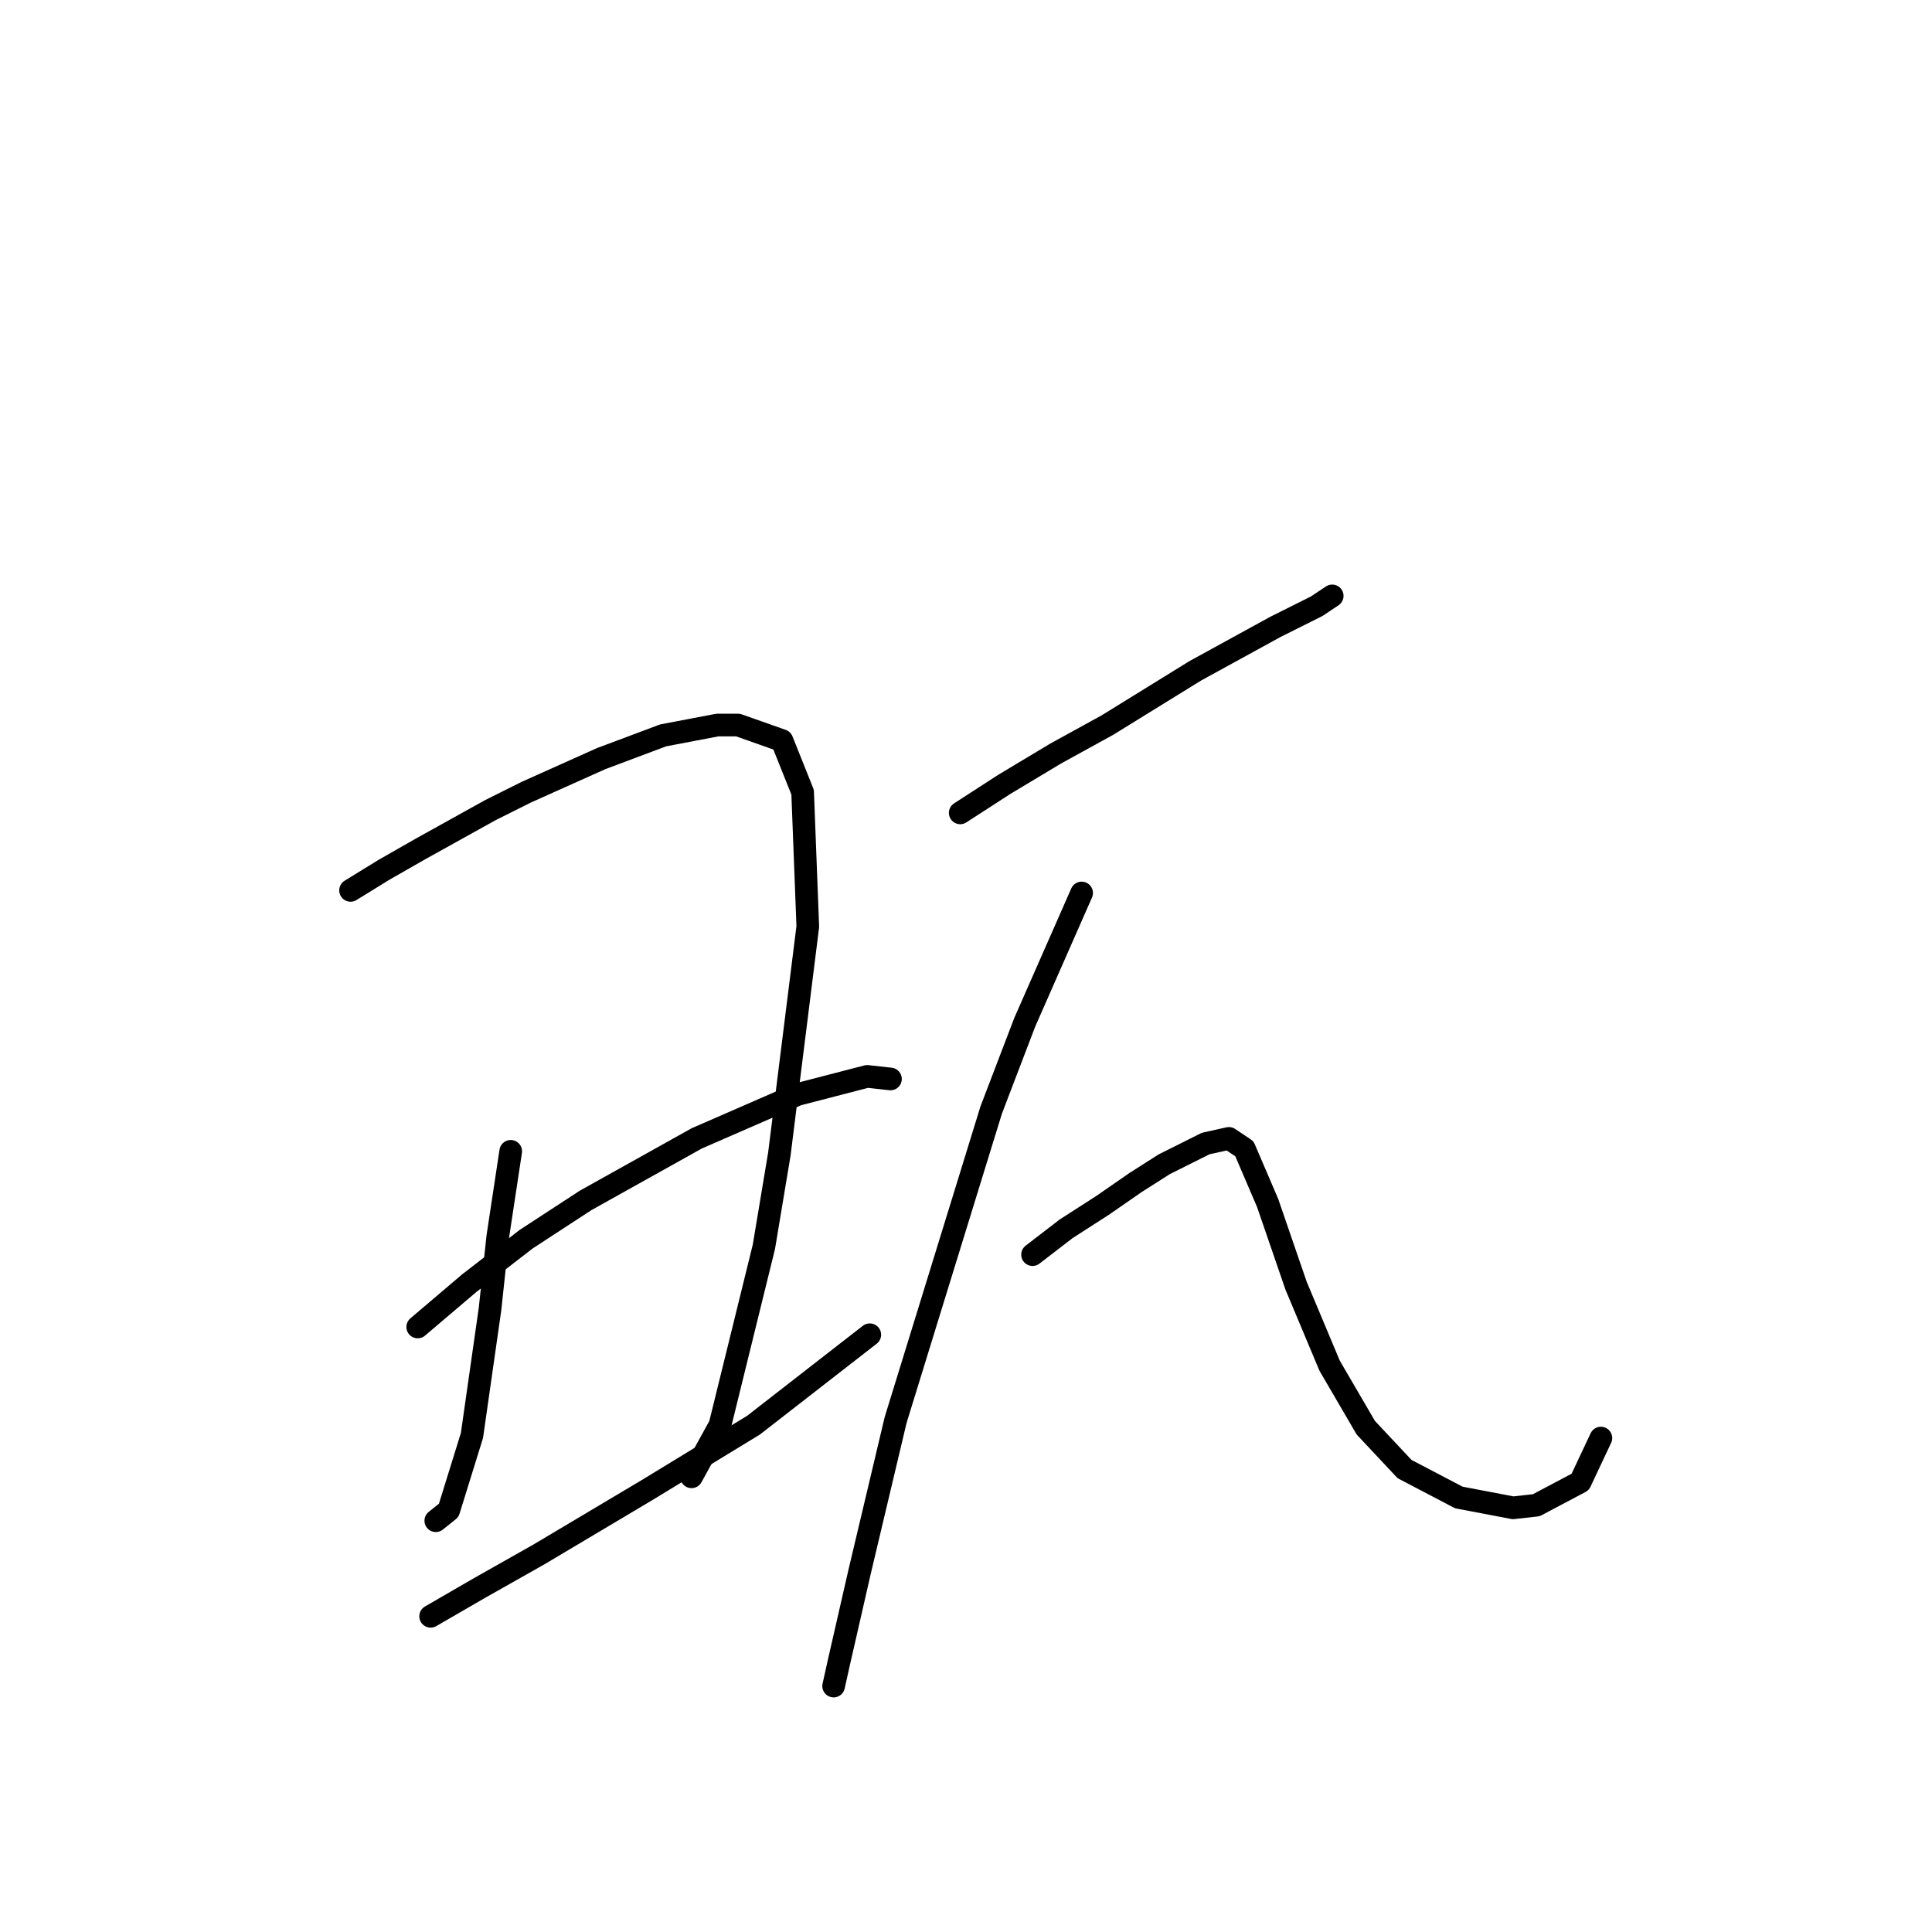 <?xml version="1.0" standalone="no"?>
    <svg width="256" height="256" xmlns="http://www.w3.org/2000/svg" version="1.1">
    <polyline stroke="black" stroke-width="3" stroke-linecap="round" fill="transparent" stroke-linejoin="round" points="46.449 117.981 50.899 115.242 55.691 112.504 64.933 107.369 69.726 104.973 79.653 100.523 87.868 97.442 95.057 96.073 97.795 96.073 103.614 98.127 106.353 104.973 107.037 122.773 103.272 152.896 101.218 165.219 95.399 188.839 91.633 195.685 91.633 195.685 " />
        <polyline stroke="black" stroke-width="3" stroke-linecap="round" fill="transparent" stroke-linejoin="round" points="67.672 152.554 65.96 163.85 64.933 173.435 62.537 190.208 59.457 200.135 57.745 201.504 57.745 201.504 " />
        <polyline stroke="black" stroke-width="3" stroke-linecap="round" fill="transparent" stroke-linejoin="round" points="55.349 175.831 62.195 170.012 69.726 164.193 77.599 159.058 92.318 150.842 105.668 145.023 114.91 142.627 117.991 142.969 117.991 142.969 " />
        <polyline stroke="black" stroke-width="3" stroke-linecap="round" fill="transparent" stroke-linejoin="round" points="57.06 214.169 63.564 210.404 71.437 205.954 85.814 197.396 99.849 188.839 115.253 176.858 115.253 176.858 " />
        <polyline stroke="black" stroke-width="3" stroke-linecap="round" fill="transparent" stroke-linejoin="round" points="127.233 107.712 133.053 103.946 139.899 99.839 146.745 96.073 158.384 88.885 168.995 83.066 174.472 80.327 175.499 79.642 176.526 78.958 176.526 78.958 " />
        <polyline stroke="black" stroke-width="3" stroke-linecap="round" fill="transparent" stroke-linejoin="round" points="143.322 118.323 135.791 135.439 131.341 147.077 118.676 188.154 113.883 208.35 111.145 220.331 110.46 223.412 110.46 223.412 " />
        <polyline stroke="black" stroke-width="3" stroke-linecap="round" fill="transparent" stroke-linejoin="round" points="136.818 166.246 141.268 162.823 146.06 159.742 150.51 156.662 154.276 154.266 159.753 151.527 162.833 150.842 164.887 152.212 167.968 159.4 171.734 170.354 176.184 180.966 180.976 189.181 186.11 194.658 193.299 198.423 200.487 199.793 203.568 199.45 209.387 196.369 212.126 190.55 212.126 190.55 " />
        </svg>